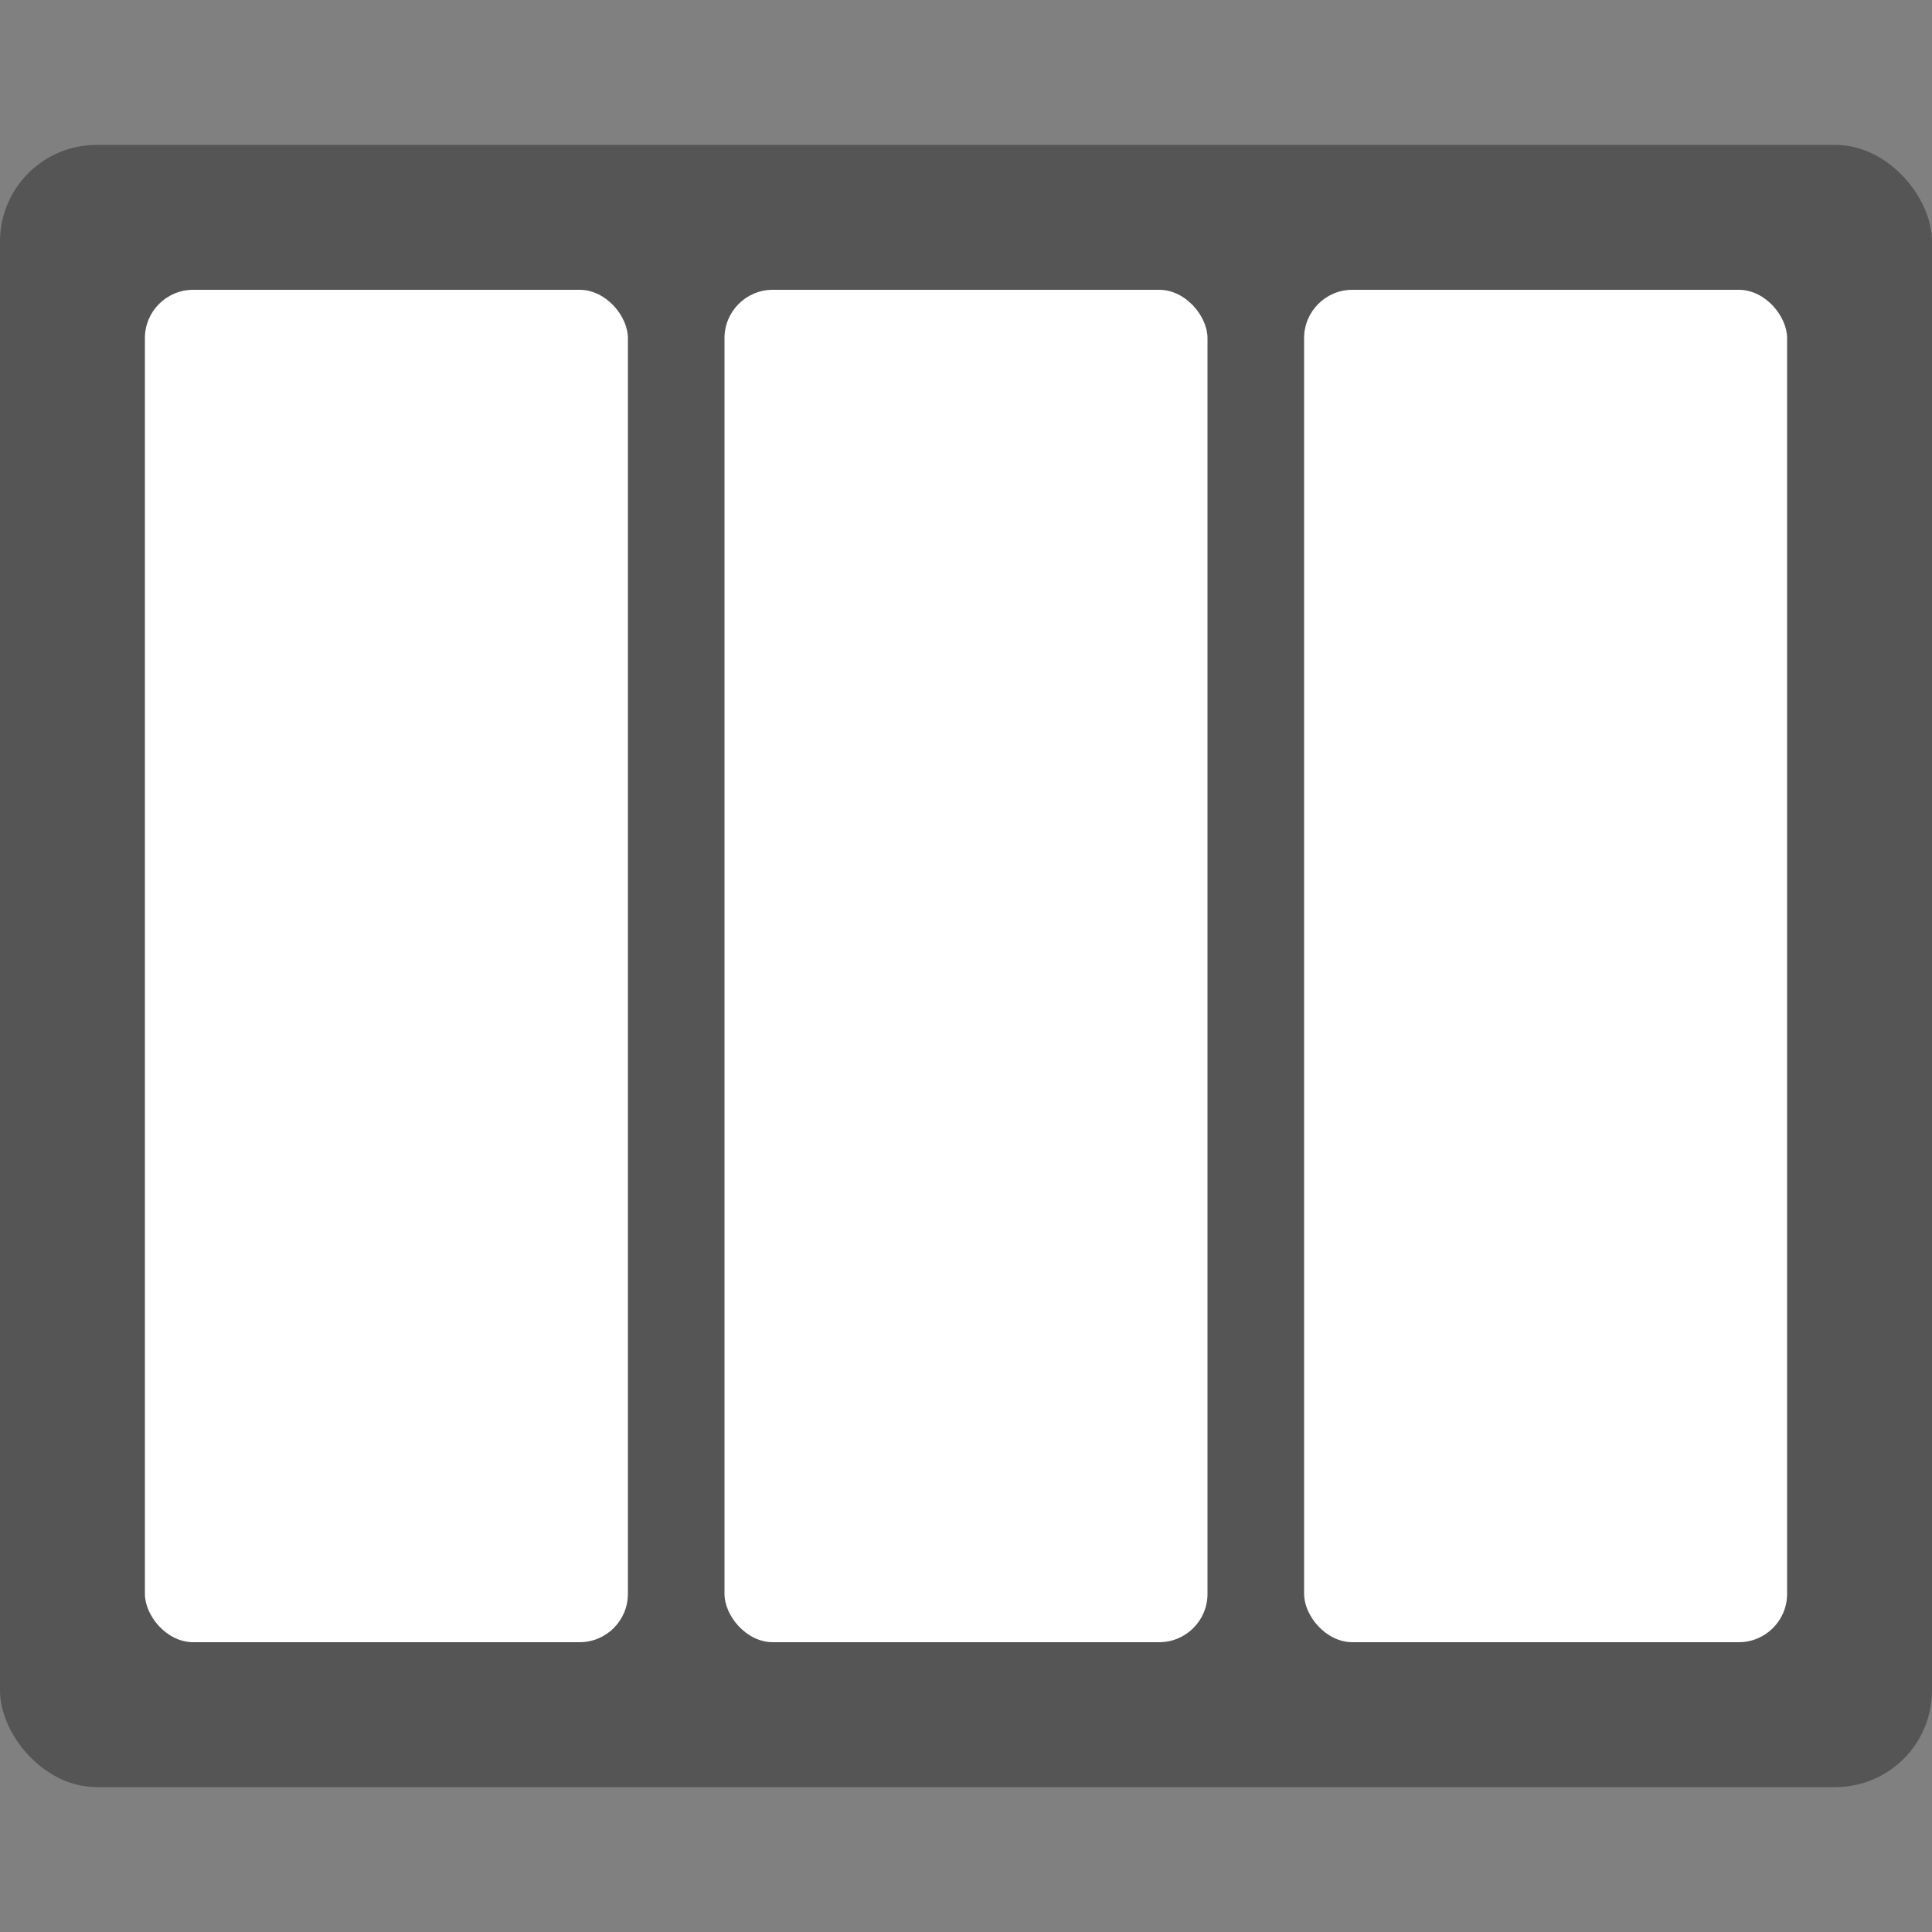<svg width="80" height="80" viewBox="0 0 80 80" fill="none" xmlns="http://www.w3.org/2000/svg">
<rect x="0" y="0" width="80" height="80" fill="#808080" stroke="none"/>
<rect y="6" width="80" height="68" rx="4" fill="#555555"/>
<rect x="6" y="12" width="20" height="56" rx="2" fill="white"/>
<rect x="30" y="12" width="20" height="56" rx="2" fill="white"/>
<rect x="54" y="12" width="20" height="56" rx="2" fill="white"/>
</svg>
